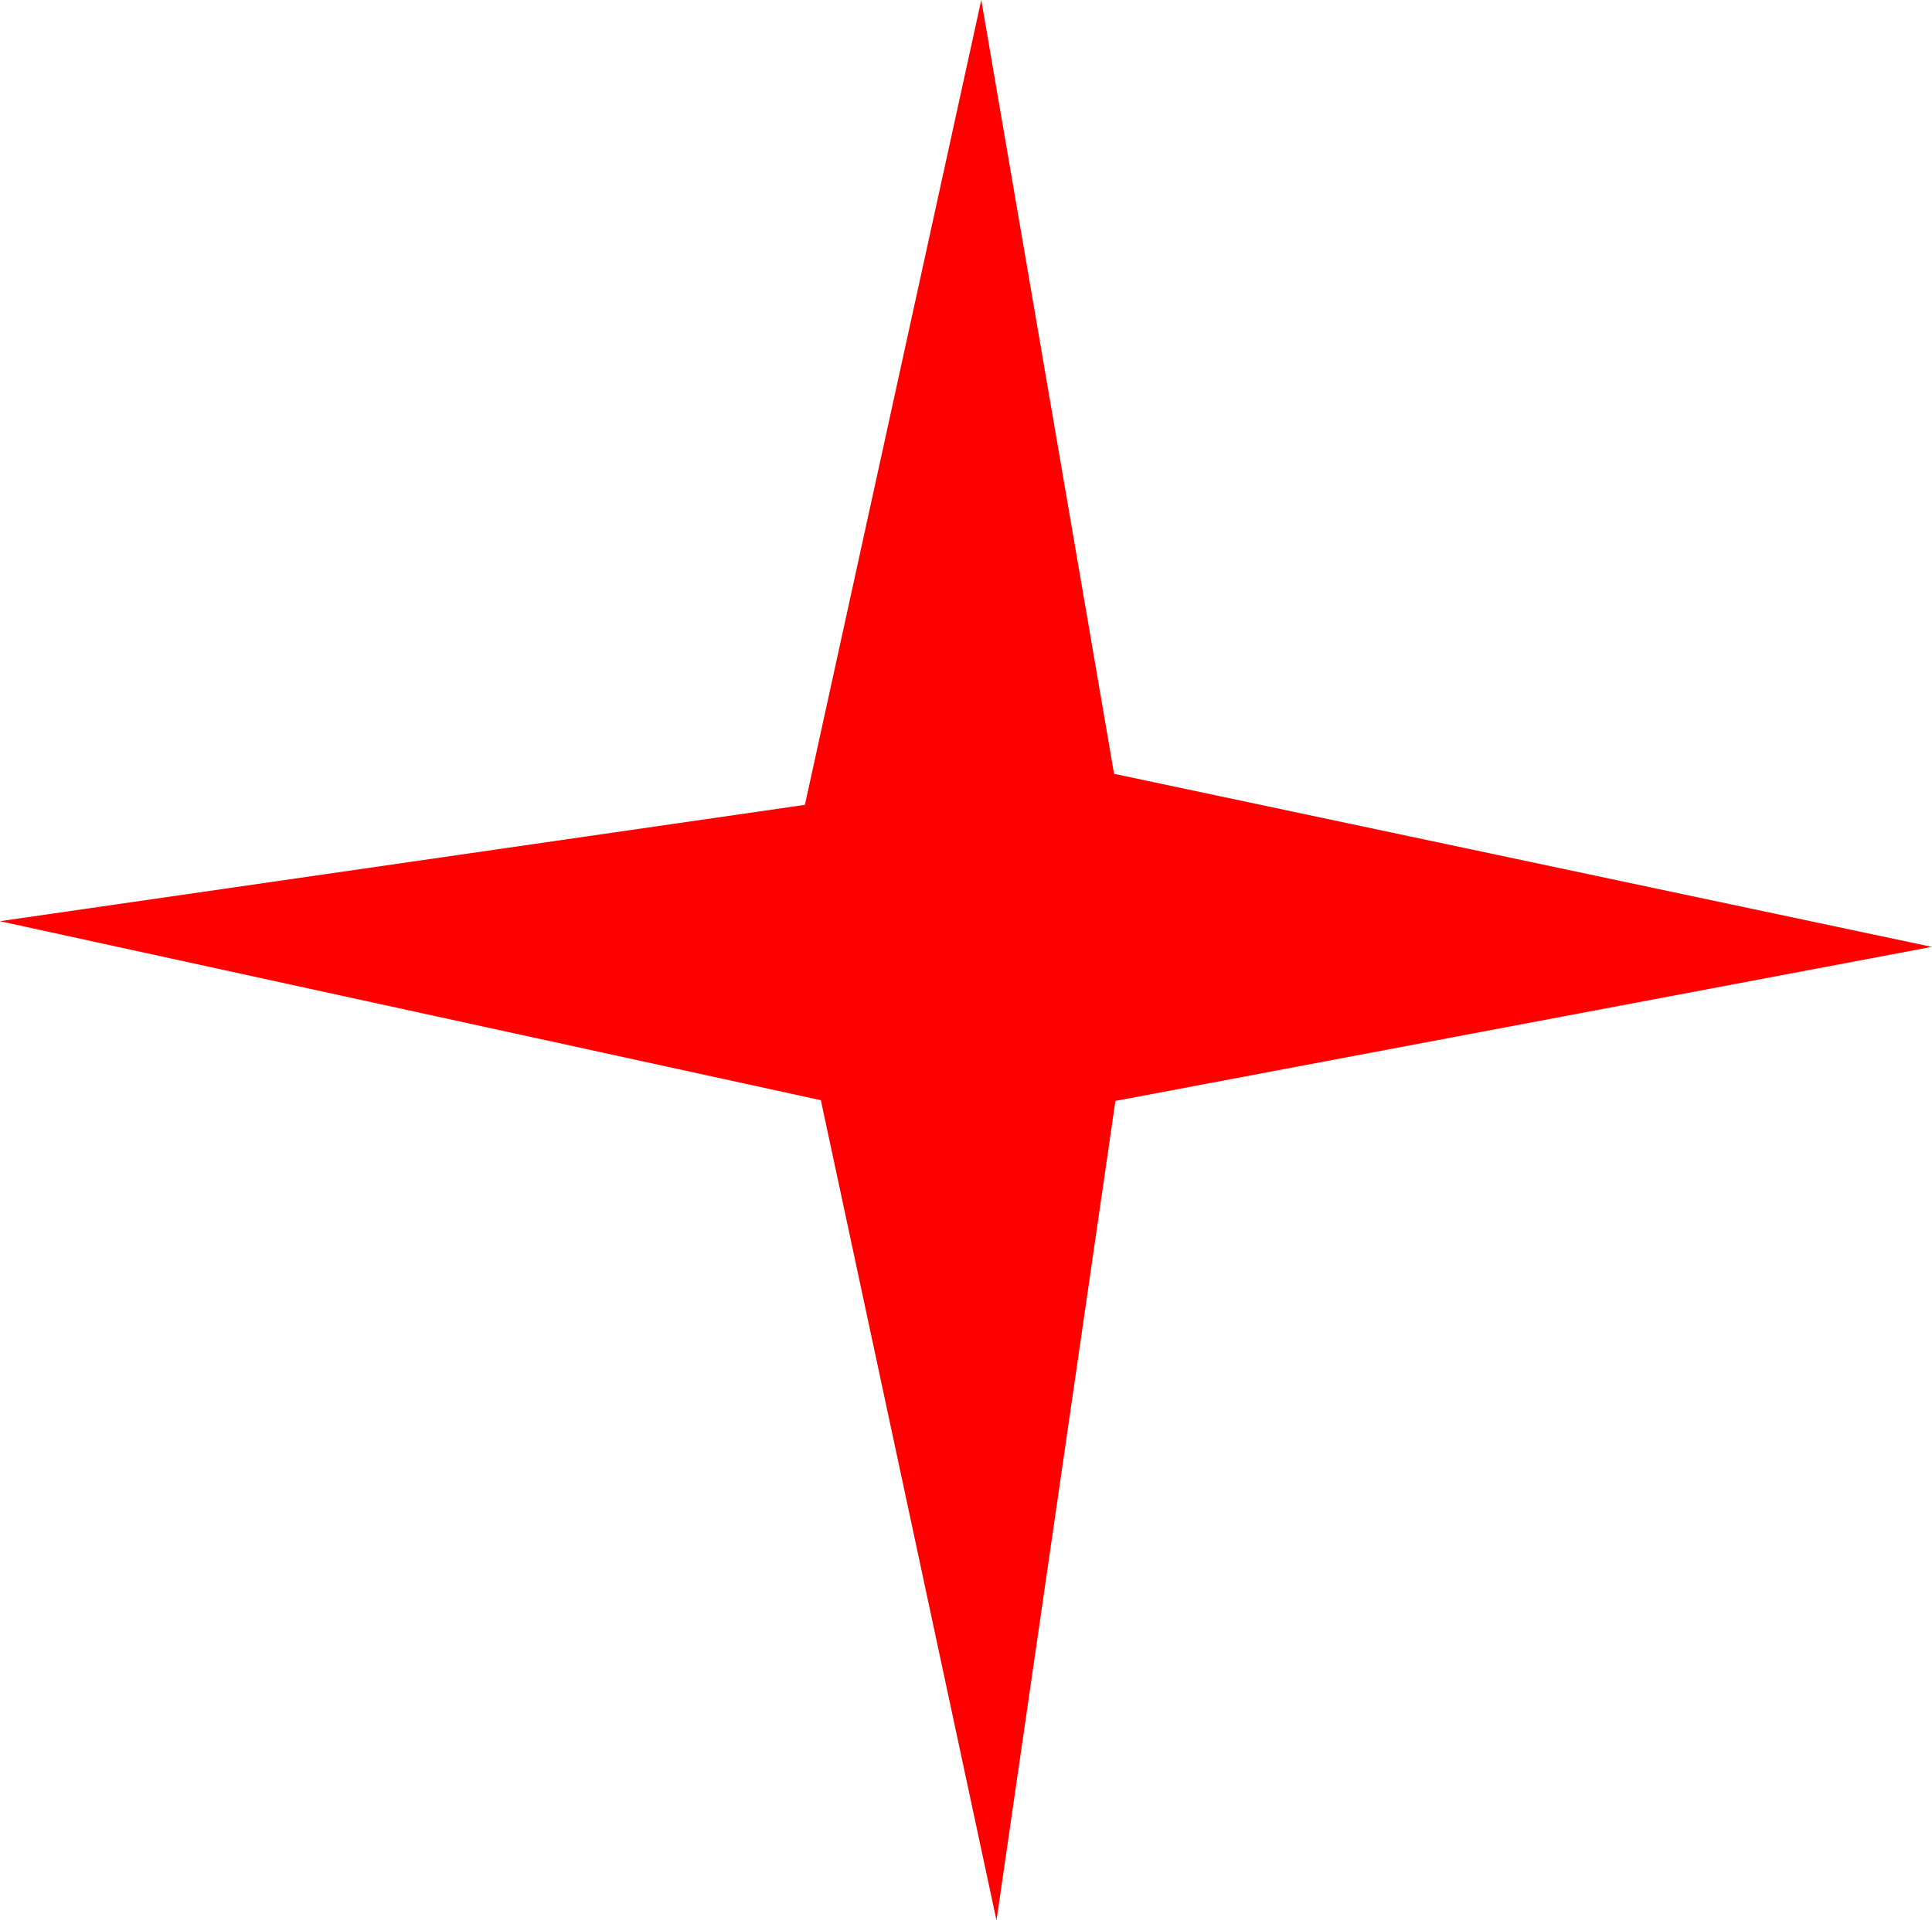 <svg version="1.1" xmlns="http://www.w3.org/2000/svg" xmlns:xlink="http://www.w3.org/1999/xlink" width="15.873" height="15.78" viewBox="0,0,15.873,15.78"><g transform="translate(-231.939,-172.297)"><g data-paper-data="{&quot;isPaintingLayer&quot;:true}" fill="#ff0000" fill-rule="nonzero" stroke="#ff0000" stroke-width="0" stroke-linecap="butt" stroke-linejoin="miter" stroke-miterlimit="10" stroke-dasharray="" stroke-dashoffset="0" style="mix-blend-mode: normal"><path d="M238.683,181.338l-6.745,-1.471l6.614,-0.956l1.449,-6.614l1.091,6.359l6.718,1.422l-6.707,1.266l-0.977,6.734z"/></g></g></svg>